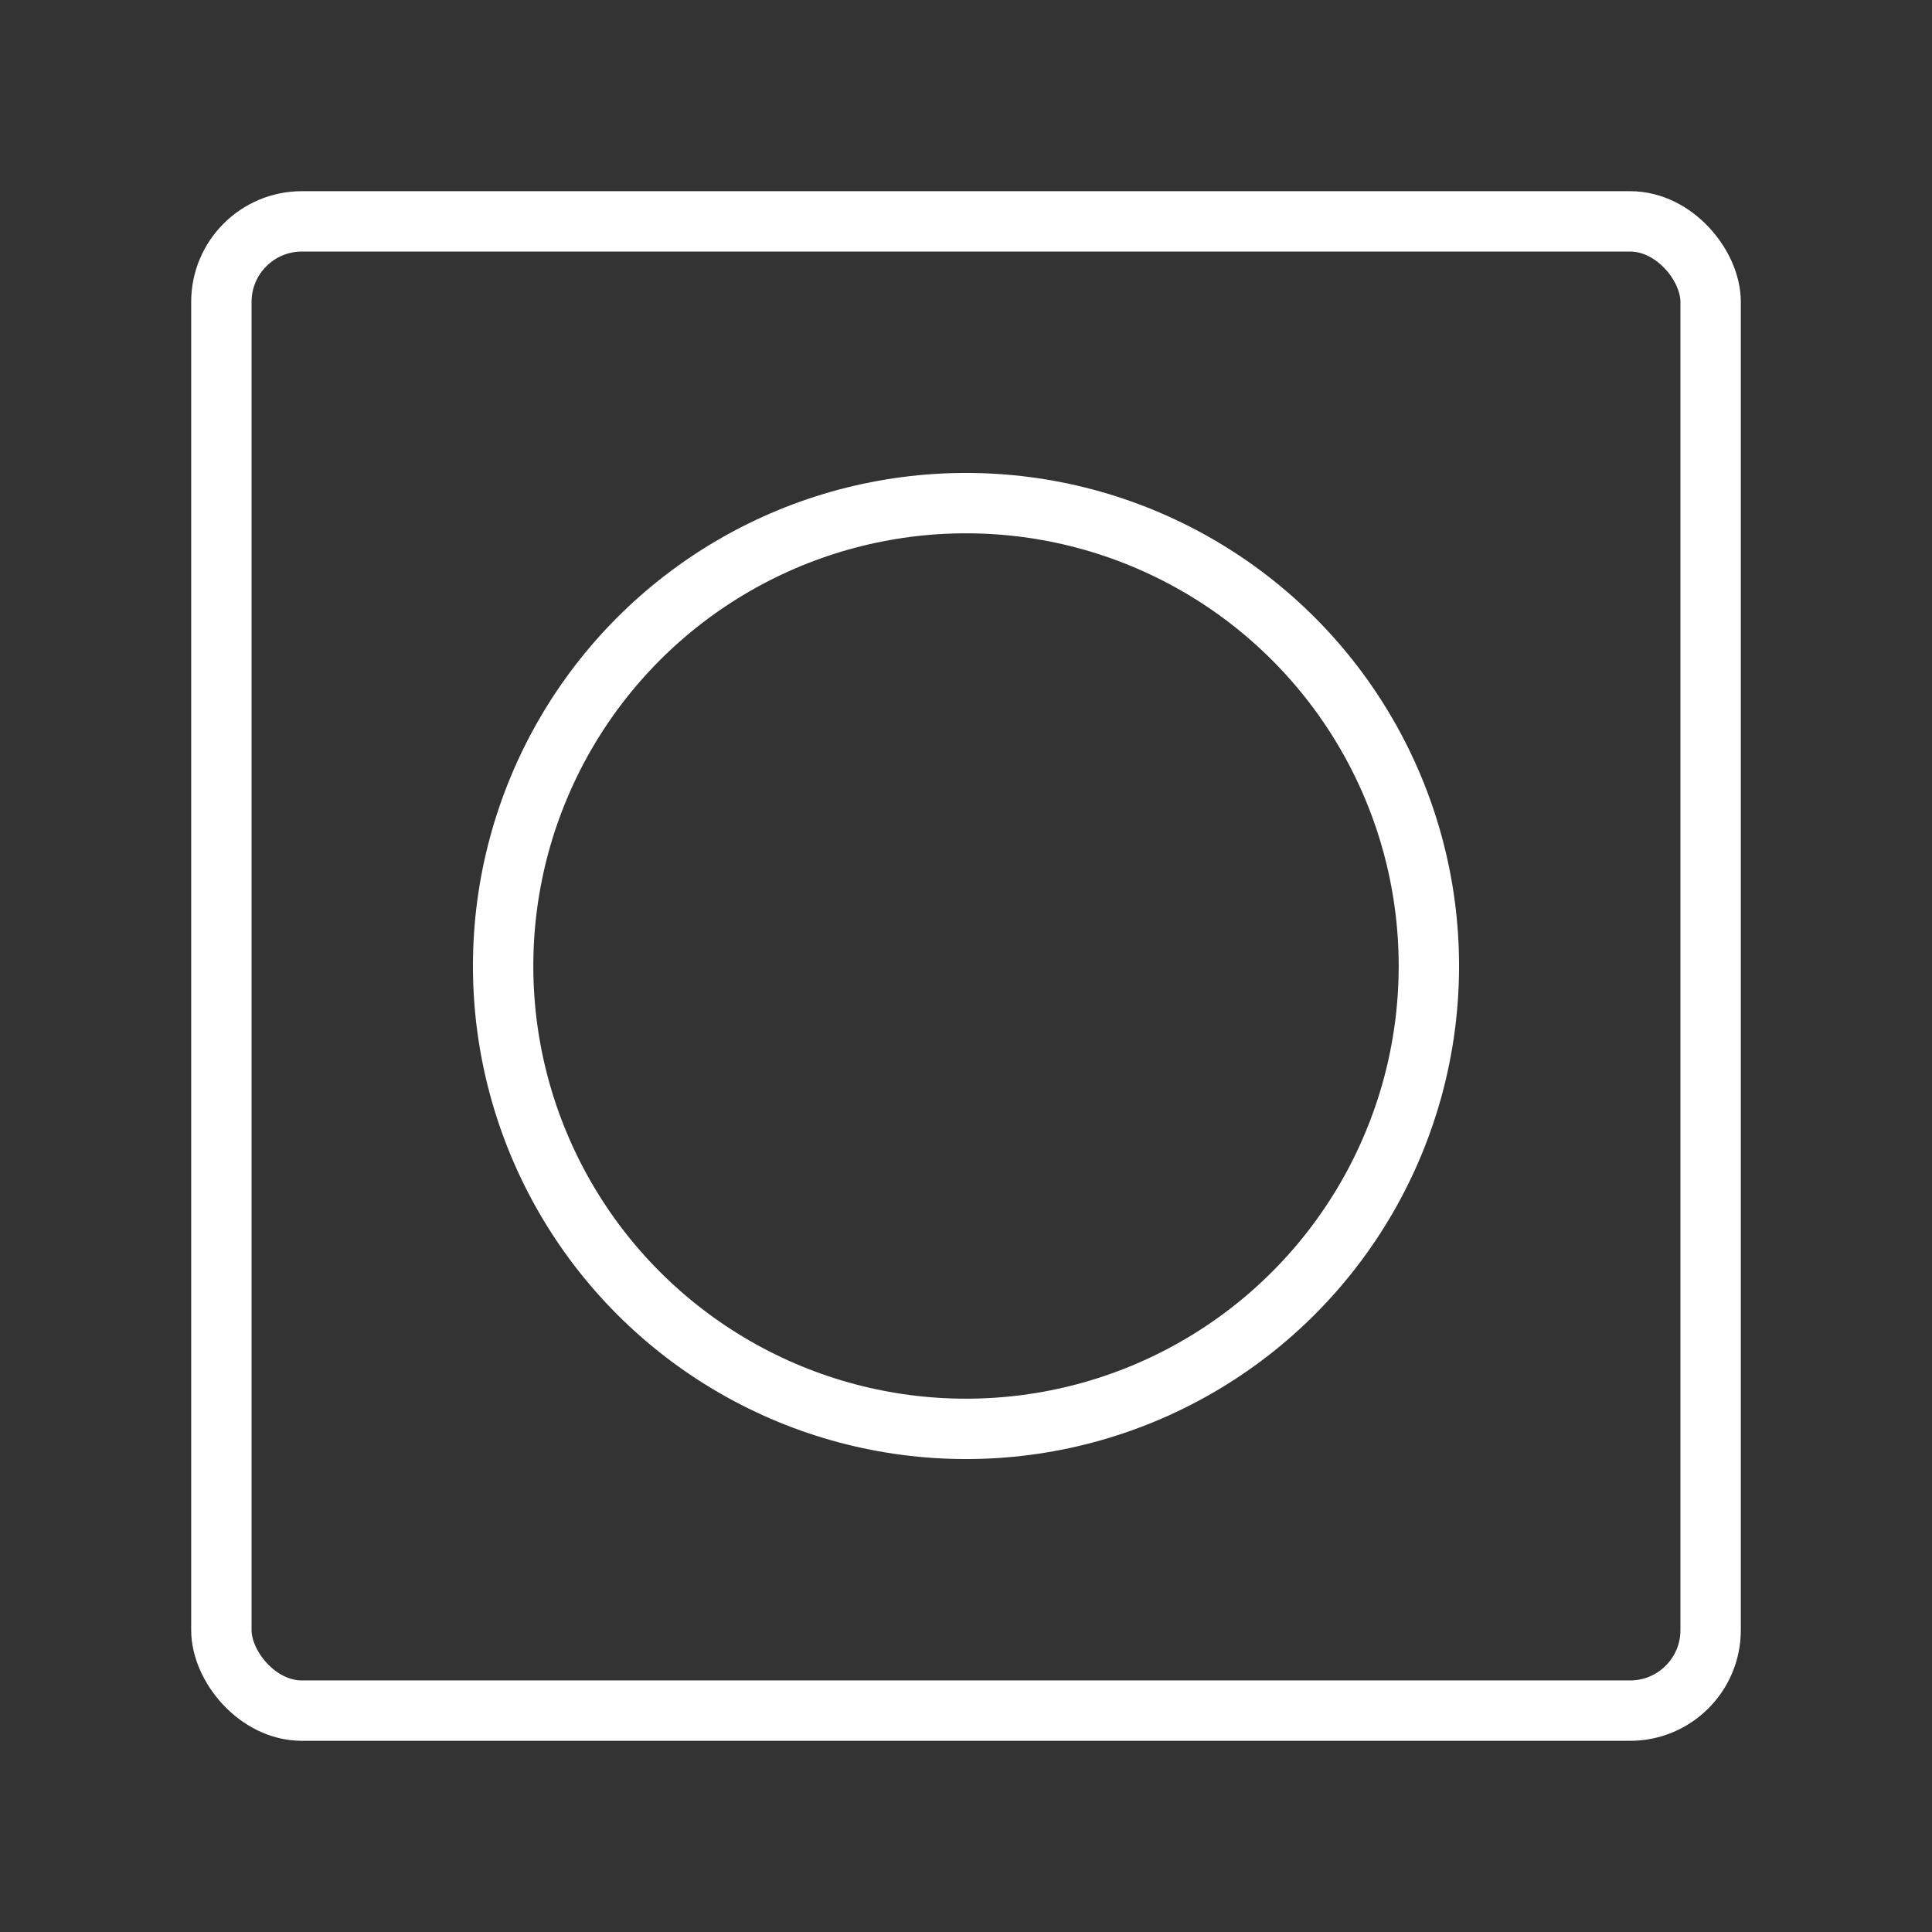 <ns0:svg xmlns:ns0="http://www.w3.org/2000/svg" viewBox="0 0 48 48" style="stroke-width:1.5px"><ns0:rect x="0" y="0" width="48" height="48" fill="#333333" stroke="none"/><ns0:defs style="stroke-width:1.5px"><ns0:style style="stroke-width:1.5px">.a{fill:none;stroke:#fff;stroke-linecap:round;stroke-linejoin:round;}</ns0:style></ns0:defs><ns0:rect class="a" x="5.5" y="5.5" width="37" height="37" rx="2" style="stroke-width:1.5px" /><ns0:circle class="a" cx="24" cy="24" r="11.5" style="stroke-width:1.5px" /></ns0:svg>